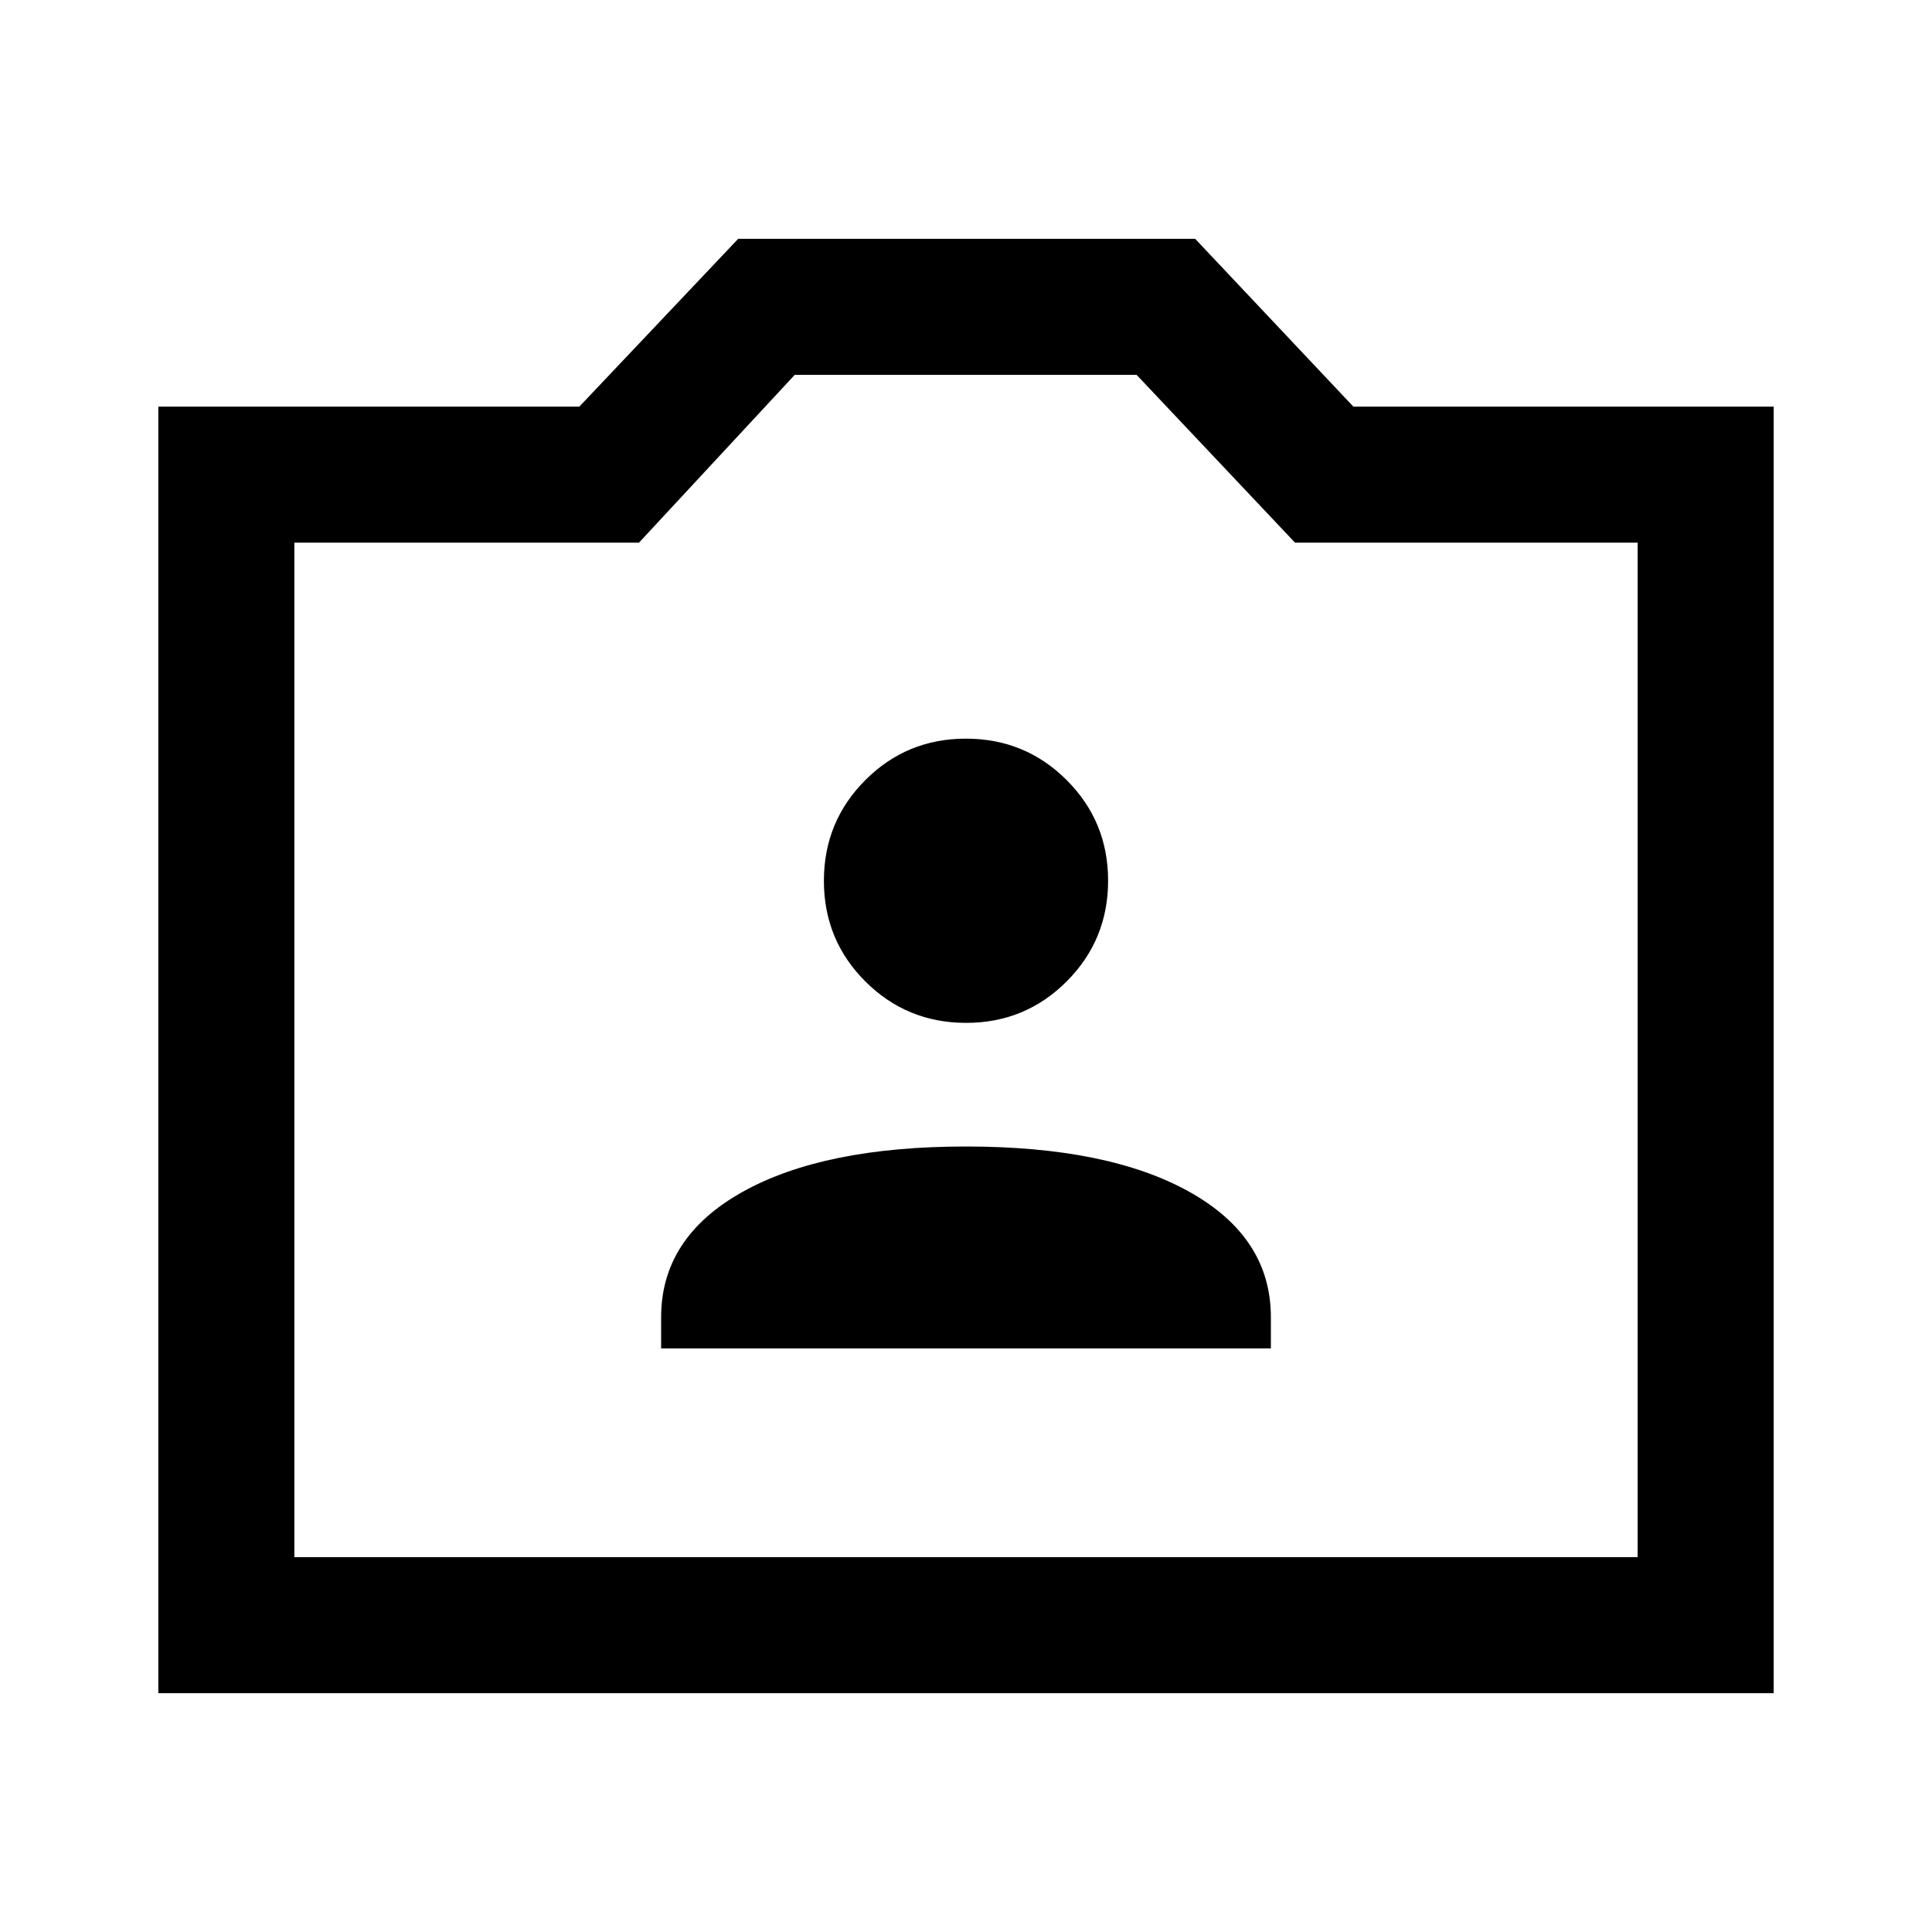 <svg xmlns="http://www.w3.org/2000/svg" height="40" viewBox="0 -960 960 960" width="40"><path d="M78.67-118.67v-639.28h209.2l78.93-83.38h227.07l78.61 83.38h208.85v639.28H78.67Zm67.59-67.59h667.48v-504.1H643.49l-78.72-83.38H394.9l-77.39 83.38H146.26v504.1ZM480-438.51ZM328.51-290h302.98v-15.49q0-39.59-40.34-62.2-40.33-22.62-111.15-22.62-70.82 0-111.15 22.62-40.34 22.61-40.34 62.2V-290Zm151.54-161.74q29.42 0 49.99-20.62t20.57-50.05q0-29.42-20.61-49.99-20.62-20.57-50.05-20.57-29.42 0-49.99 20.61-20.57 20.62-20.57 50.05 0 29.43 20.61 50 20.62 20.57 50.05 20.57Z"/></svg>